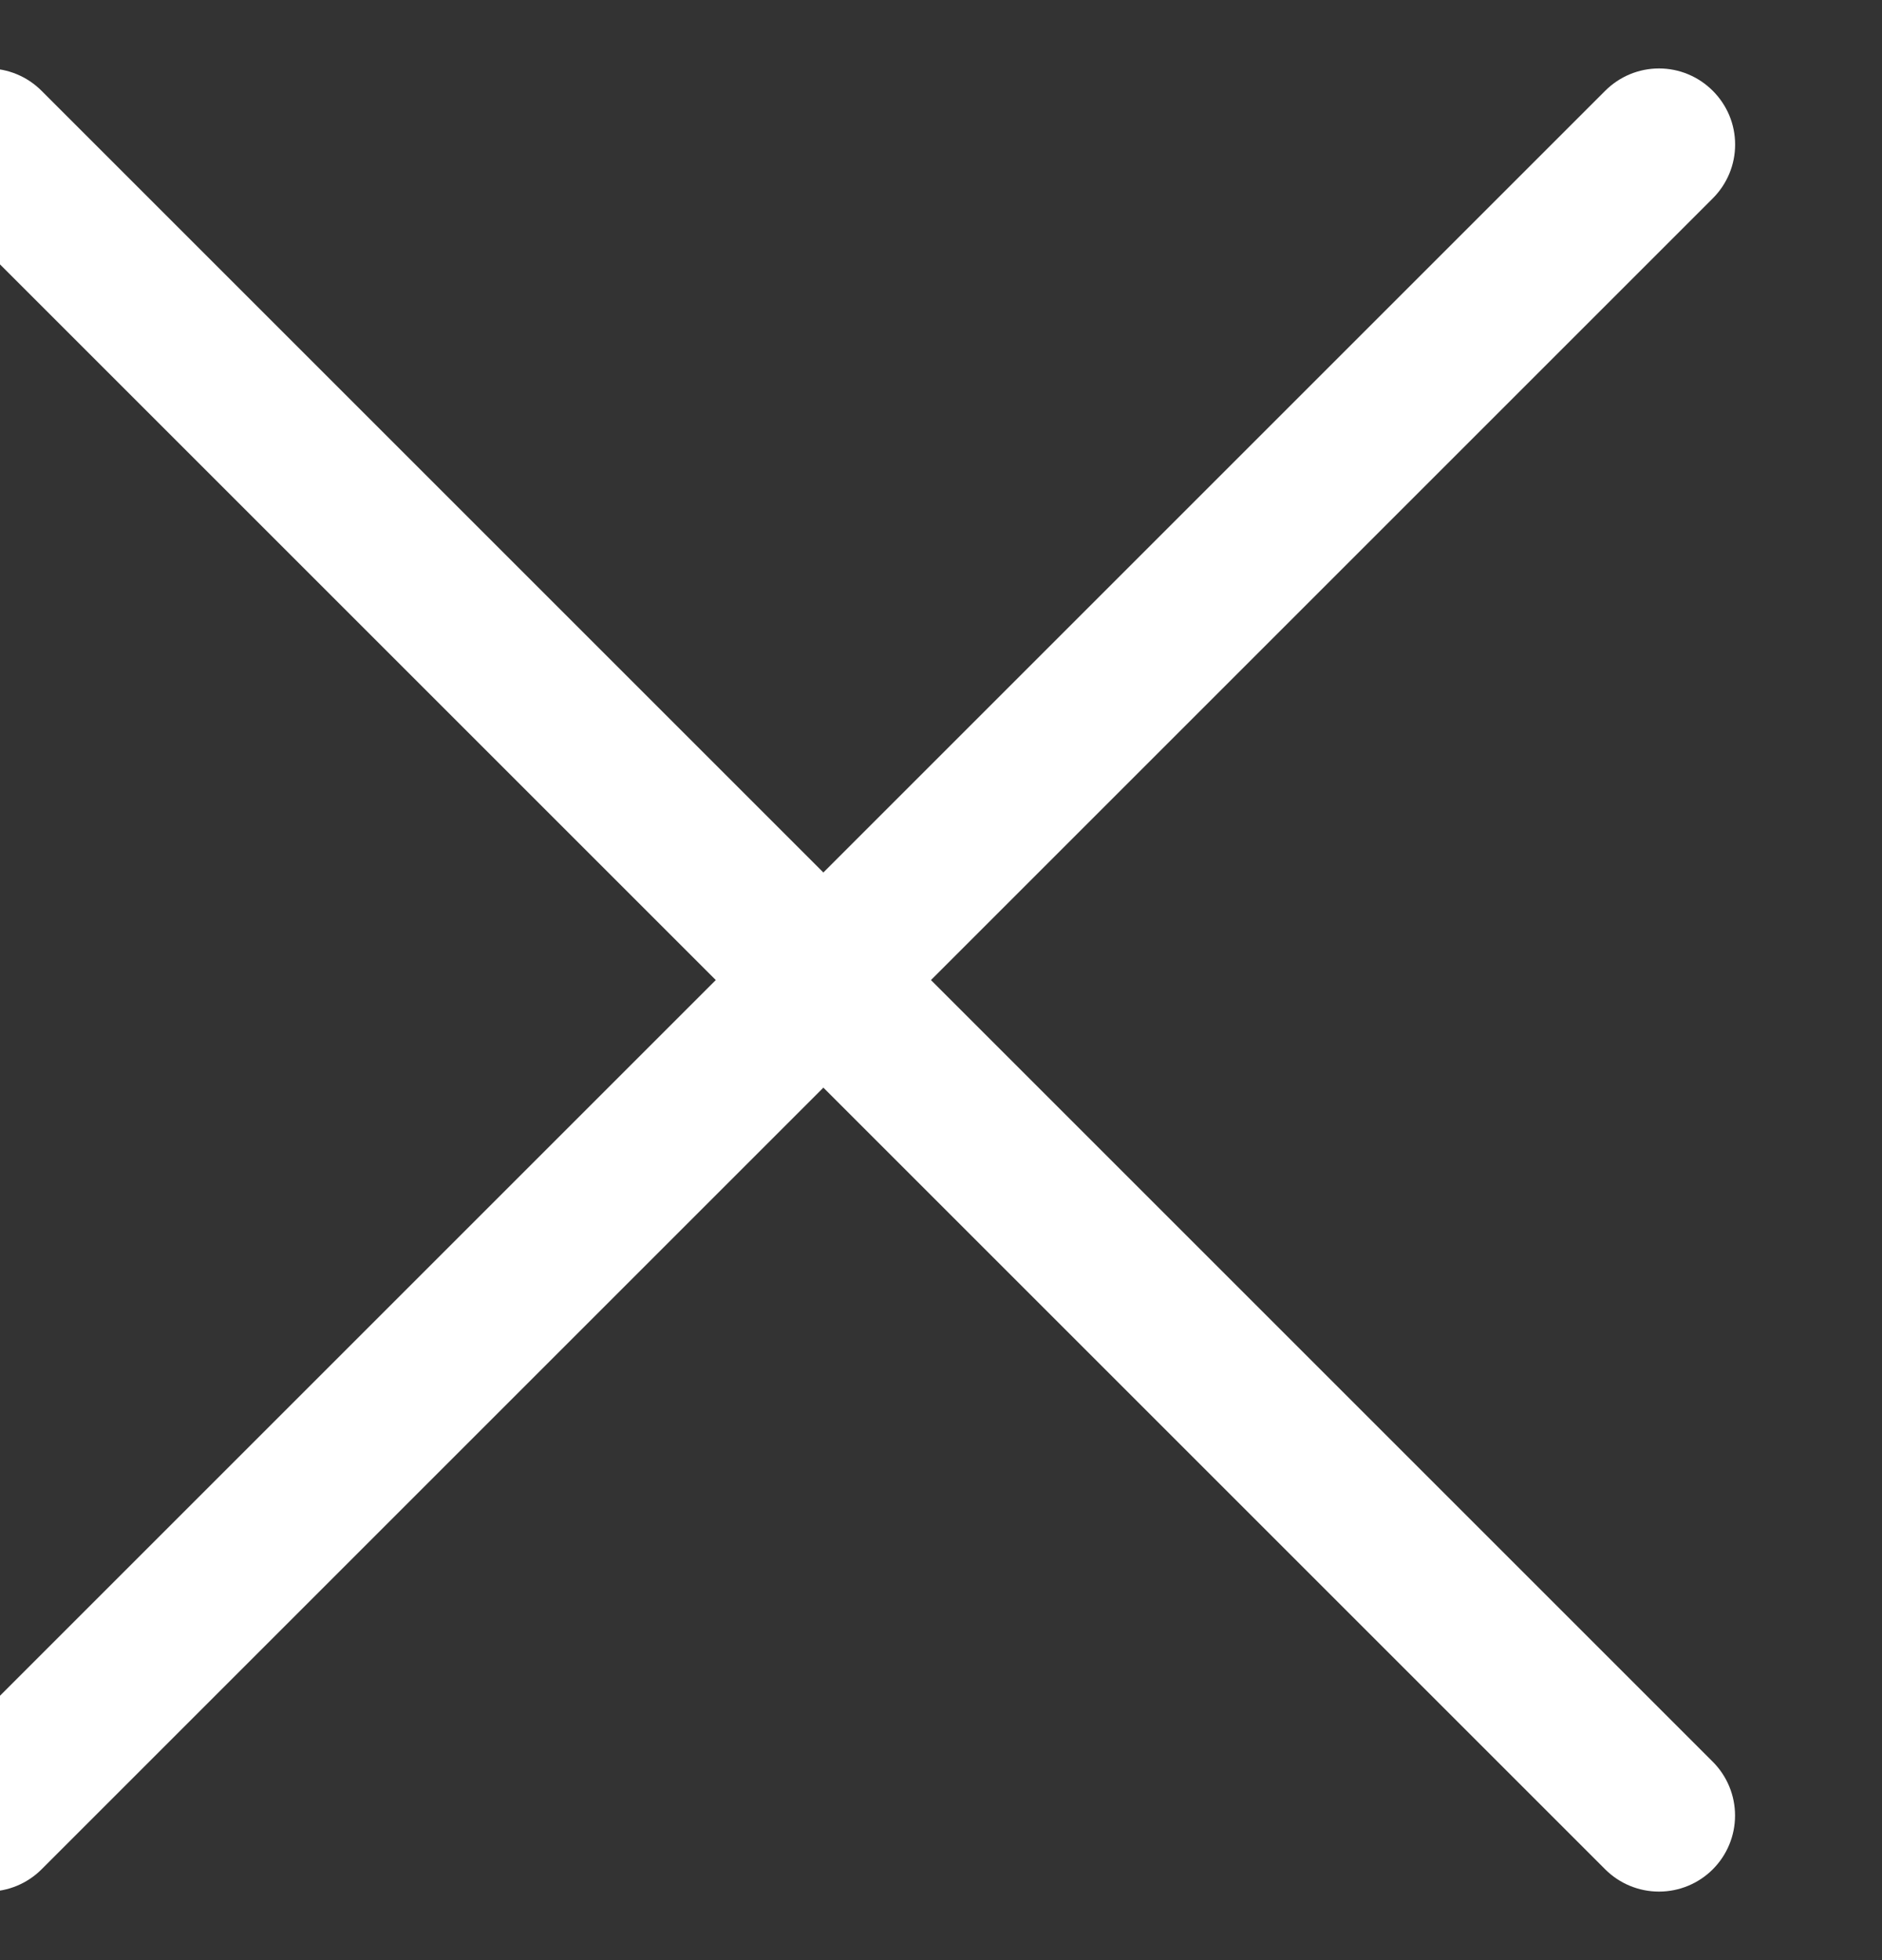 <svg width="24" height="25" viewBox="0 0 24 25" fill="none" xmlns="http://www.w3.org/2000/svg">
<rect x="0" y="0" width="24" height="25" fill="#333333" stroke="none"/>
<path fill-rule="evenodd" clip-rule="evenodd" d="M21.842 1.158C21.932 1.248 22.004 1.355 22.053 1.472C22.102 1.59 22.127 1.716 22.127 1.844C22.127 1.971 22.102 2.097 22.053 2.215C22.004 2.333 21.932 2.44 21.842 2.53L0.53 23.842C0.348 24.024 0.101 24.126 -0.156 24.126C-0.413 24.126 -0.66 24.024 -0.842 23.842C-1.024 23.66 -1.126 23.413 -1.126 23.156C-1.126 22.899 -1.024 22.652 -0.842 22.47L20.47 1.158C20.56 1.068 20.667 0.996 20.785 0.947C20.903 0.898 21.029 0.873 21.156 0.873C21.284 0.873 21.41 0.898 21.527 0.947C21.645 0.996 21.752 1.068 21.842 1.158Z" fill="white"/>
<path fill-rule="evenodd" clip-rule="evenodd" d="M-0.842 1.158C-0.932 1.248 -1.004 1.355 -1.053 1.472C-1.102 1.59 -1.127 1.716 -1.127 1.844C-1.127 1.971 -1.102 2.097 -1.053 2.215C-1.004 2.333 -0.932 2.44 -0.842 2.53L20.47 23.842C20.652 24.024 20.899 24.126 21.156 24.126C21.413 24.126 21.66 24.024 21.842 23.842C22.024 23.66 22.126 23.413 22.126 23.156C22.126 22.899 22.024 22.652 21.842 22.47L0.53 1.158C0.44 1.068 0.333 0.996 0.215 0.947C0.097 0.898 -0.029 0.873 -0.156 0.873C-0.284 0.873 -0.41 0.898 -0.528 0.947C-0.645 0.996 -0.752 1.068 -0.842 1.158Z" fill="white"/>
</svg>
